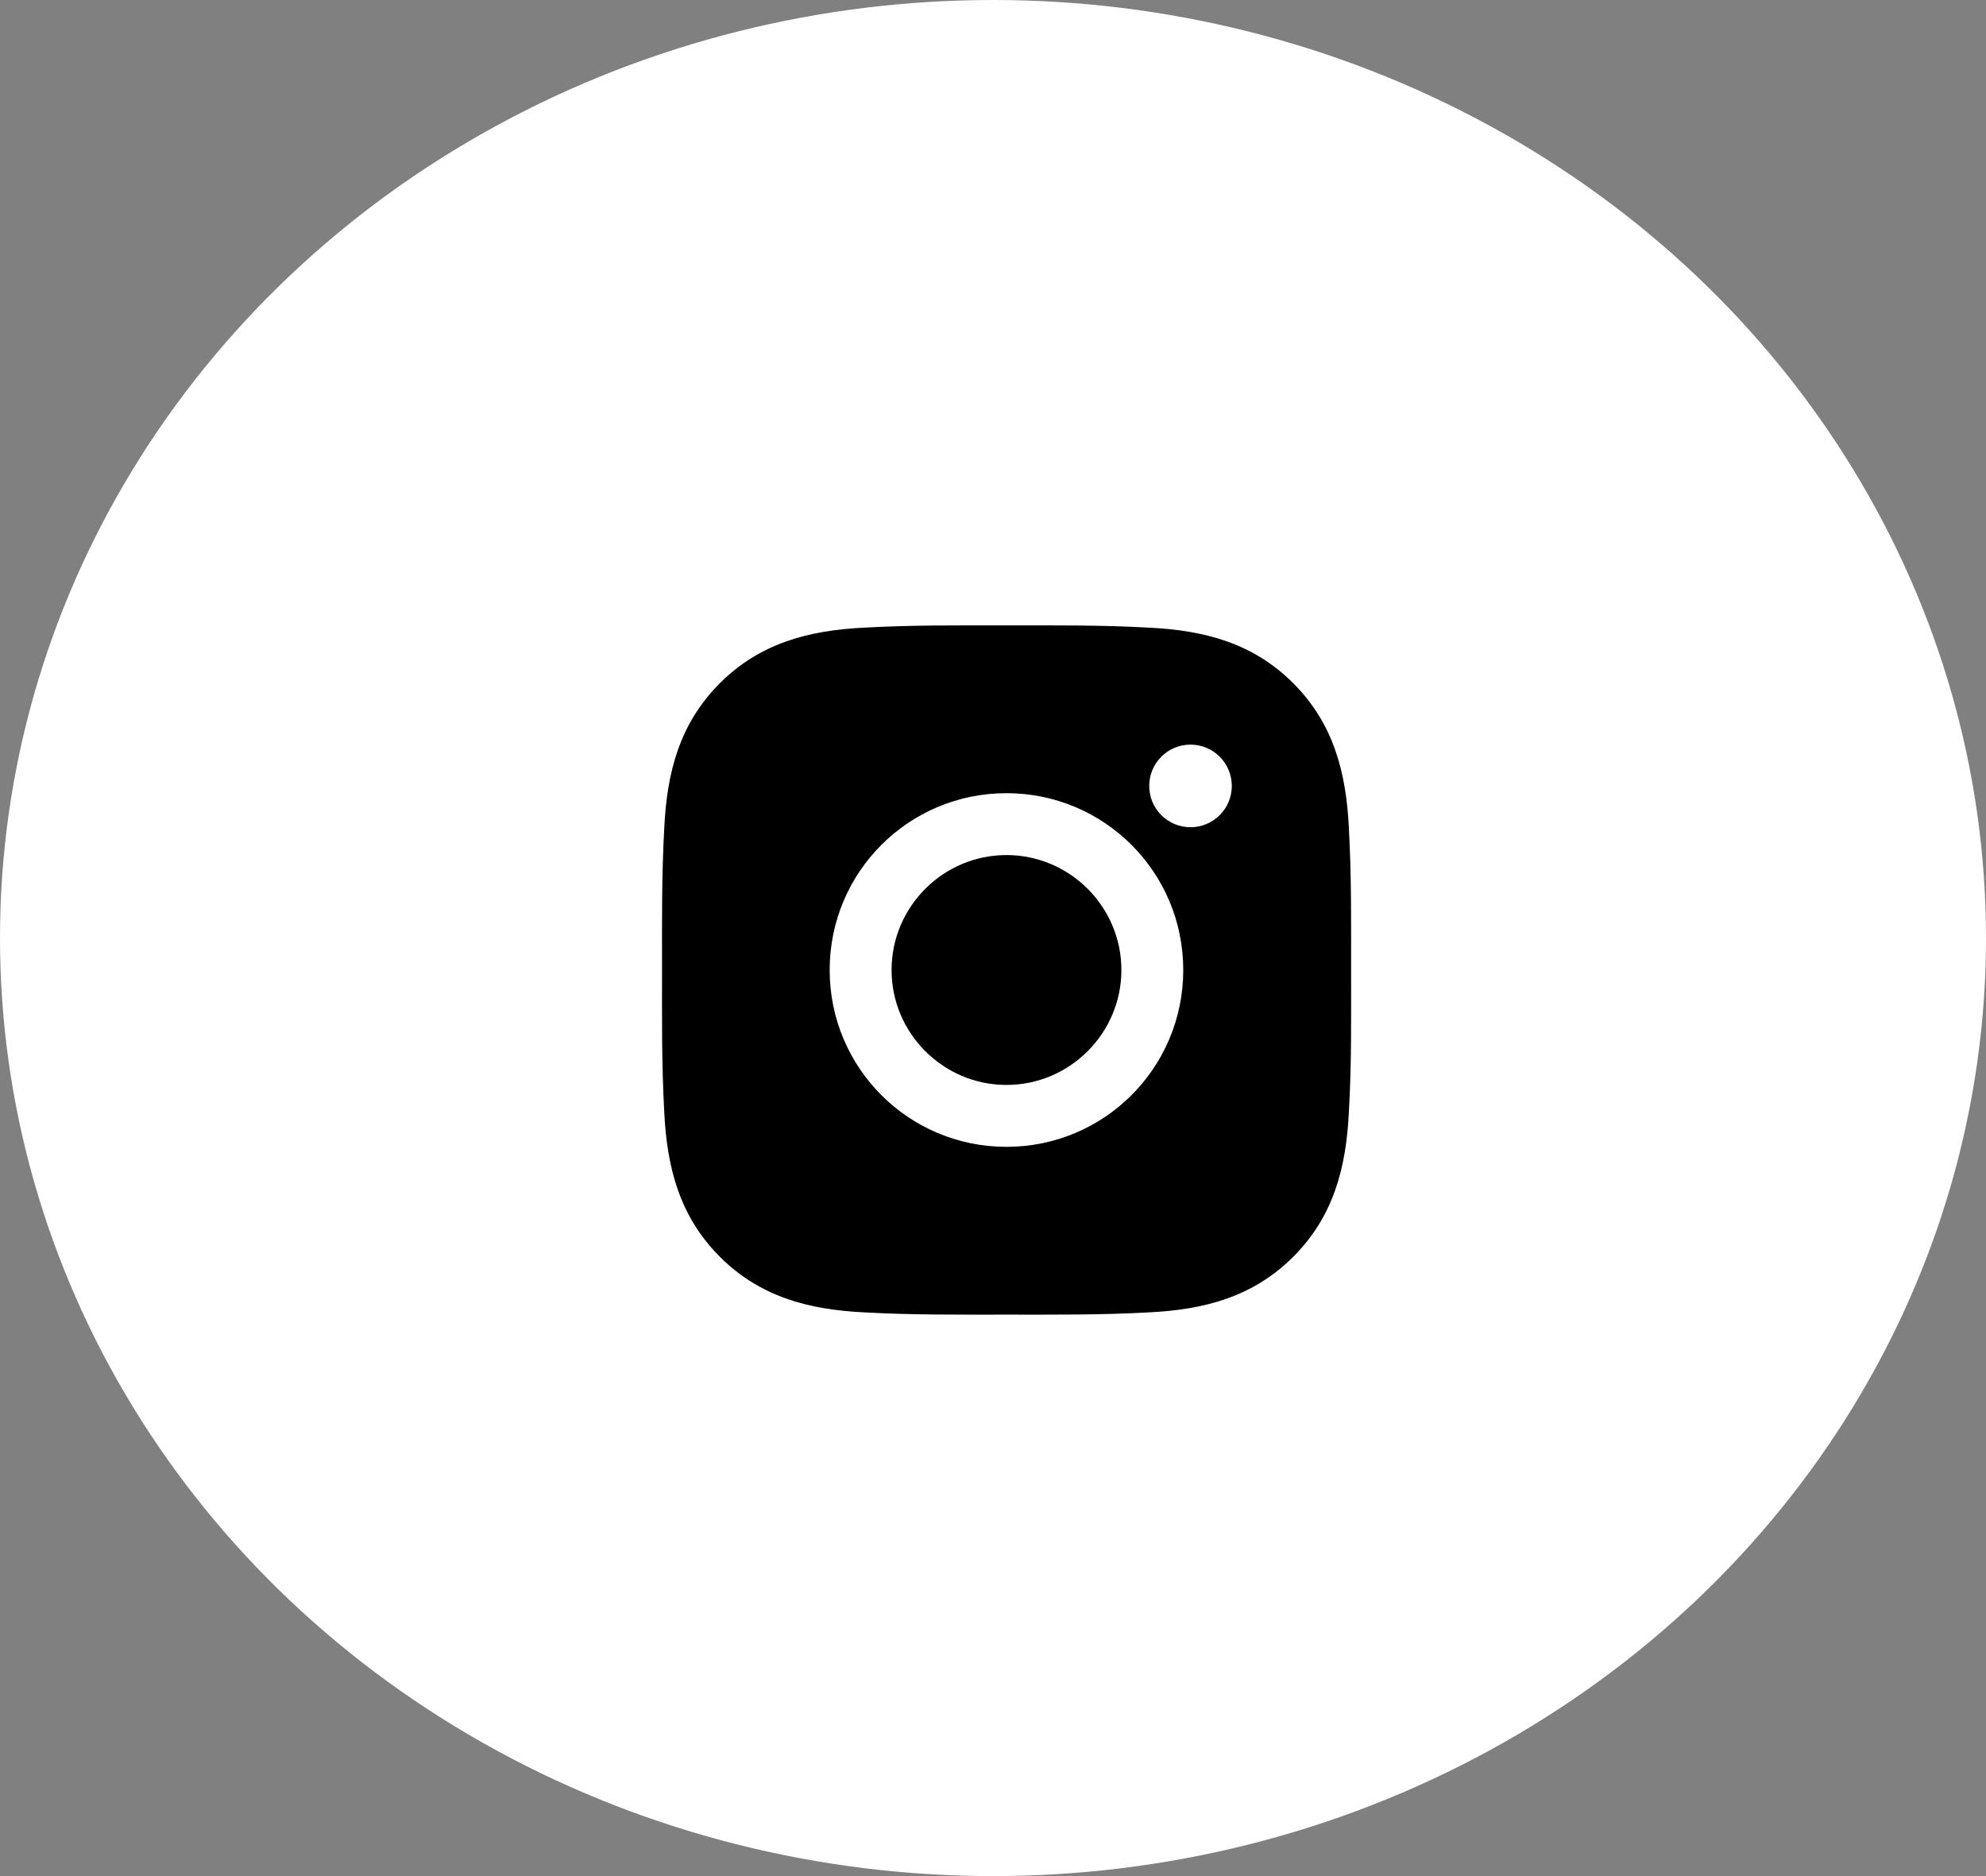 <svg width="54" height="51" viewBox="0 0 54 51" fill="none" xmlns="http://www.w3.org/2000/svg">
<rect x="0" y="0" width="54" height="51" fill="#808080" stroke="none"/>
<ellipse cx="27" cy="25.5" rx="27" ry="25.5" fill="white"/>
<path d="M27.366 23.244C25.646 23.244 24.242 24.648 24.242 26.369C24.242 28.089 25.646 29.493 27.366 29.493C29.087 29.493 30.491 28.089 30.491 26.369C30.491 24.648 29.087 23.244 27.366 23.244ZM36.737 26.369C36.737 25.075 36.748 23.793 36.676 22.502C36.603 21.002 36.261 19.67 35.164 18.573C34.065 17.474 32.736 17.134 31.236 17.062C29.942 16.989 28.66 17.001 27.369 17.001C26.075 17.001 24.793 16.989 23.502 17.062C22.002 17.134 20.67 17.477 19.573 18.573C18.474 19.673 18.134 21.002 18.062 22.502C17.989 23.795 18.001 25.077 18.001 26.369C18.001 27.66 17.989 28.944 18.062 30.236C18.134 31.736 18.477 33.067 19.573 34.164C20.673 35.263 22.002 35.603 23.502 35.676C24.795 35.748 26.077 35.737 27.369 35.737C28.662 35.737 29.944 35.748 31.236 35.676C32.736 35.603 34.067 35.261 35.164 34.164C36.263 33.065 36.603 31.736 36.676 30.236C36.751 28.944 36.737 27.662 36.737 26.369ZM27.366 31.176C24.706 31.176 22.559 29.029 22.559 26.369C22.559 23.709 24.706 21.562 27.366 21.562C30.026 21.562 32.173 23.709 32.173 26.369C32.173 29.029 30.026 31.176 27.366 31.176ZM32.37 22.487C31.749 22.487 31.248 21.986 31.248 21.365C31.248 20.744 31.749 20.242 32.37 20.242C32.991 20.242 33.493 20.744 33.493 21.365C33.493 21.512 33.464 21.658 33.408 21.795C33.352 21.931 33.269 22.055 33.164 22.159C33.06 22.263 32.936 22.346 32.8 22.402C32.664 22.459 32.518 22.488 32.37 22.487Z" fill="black"/>
</svg>
